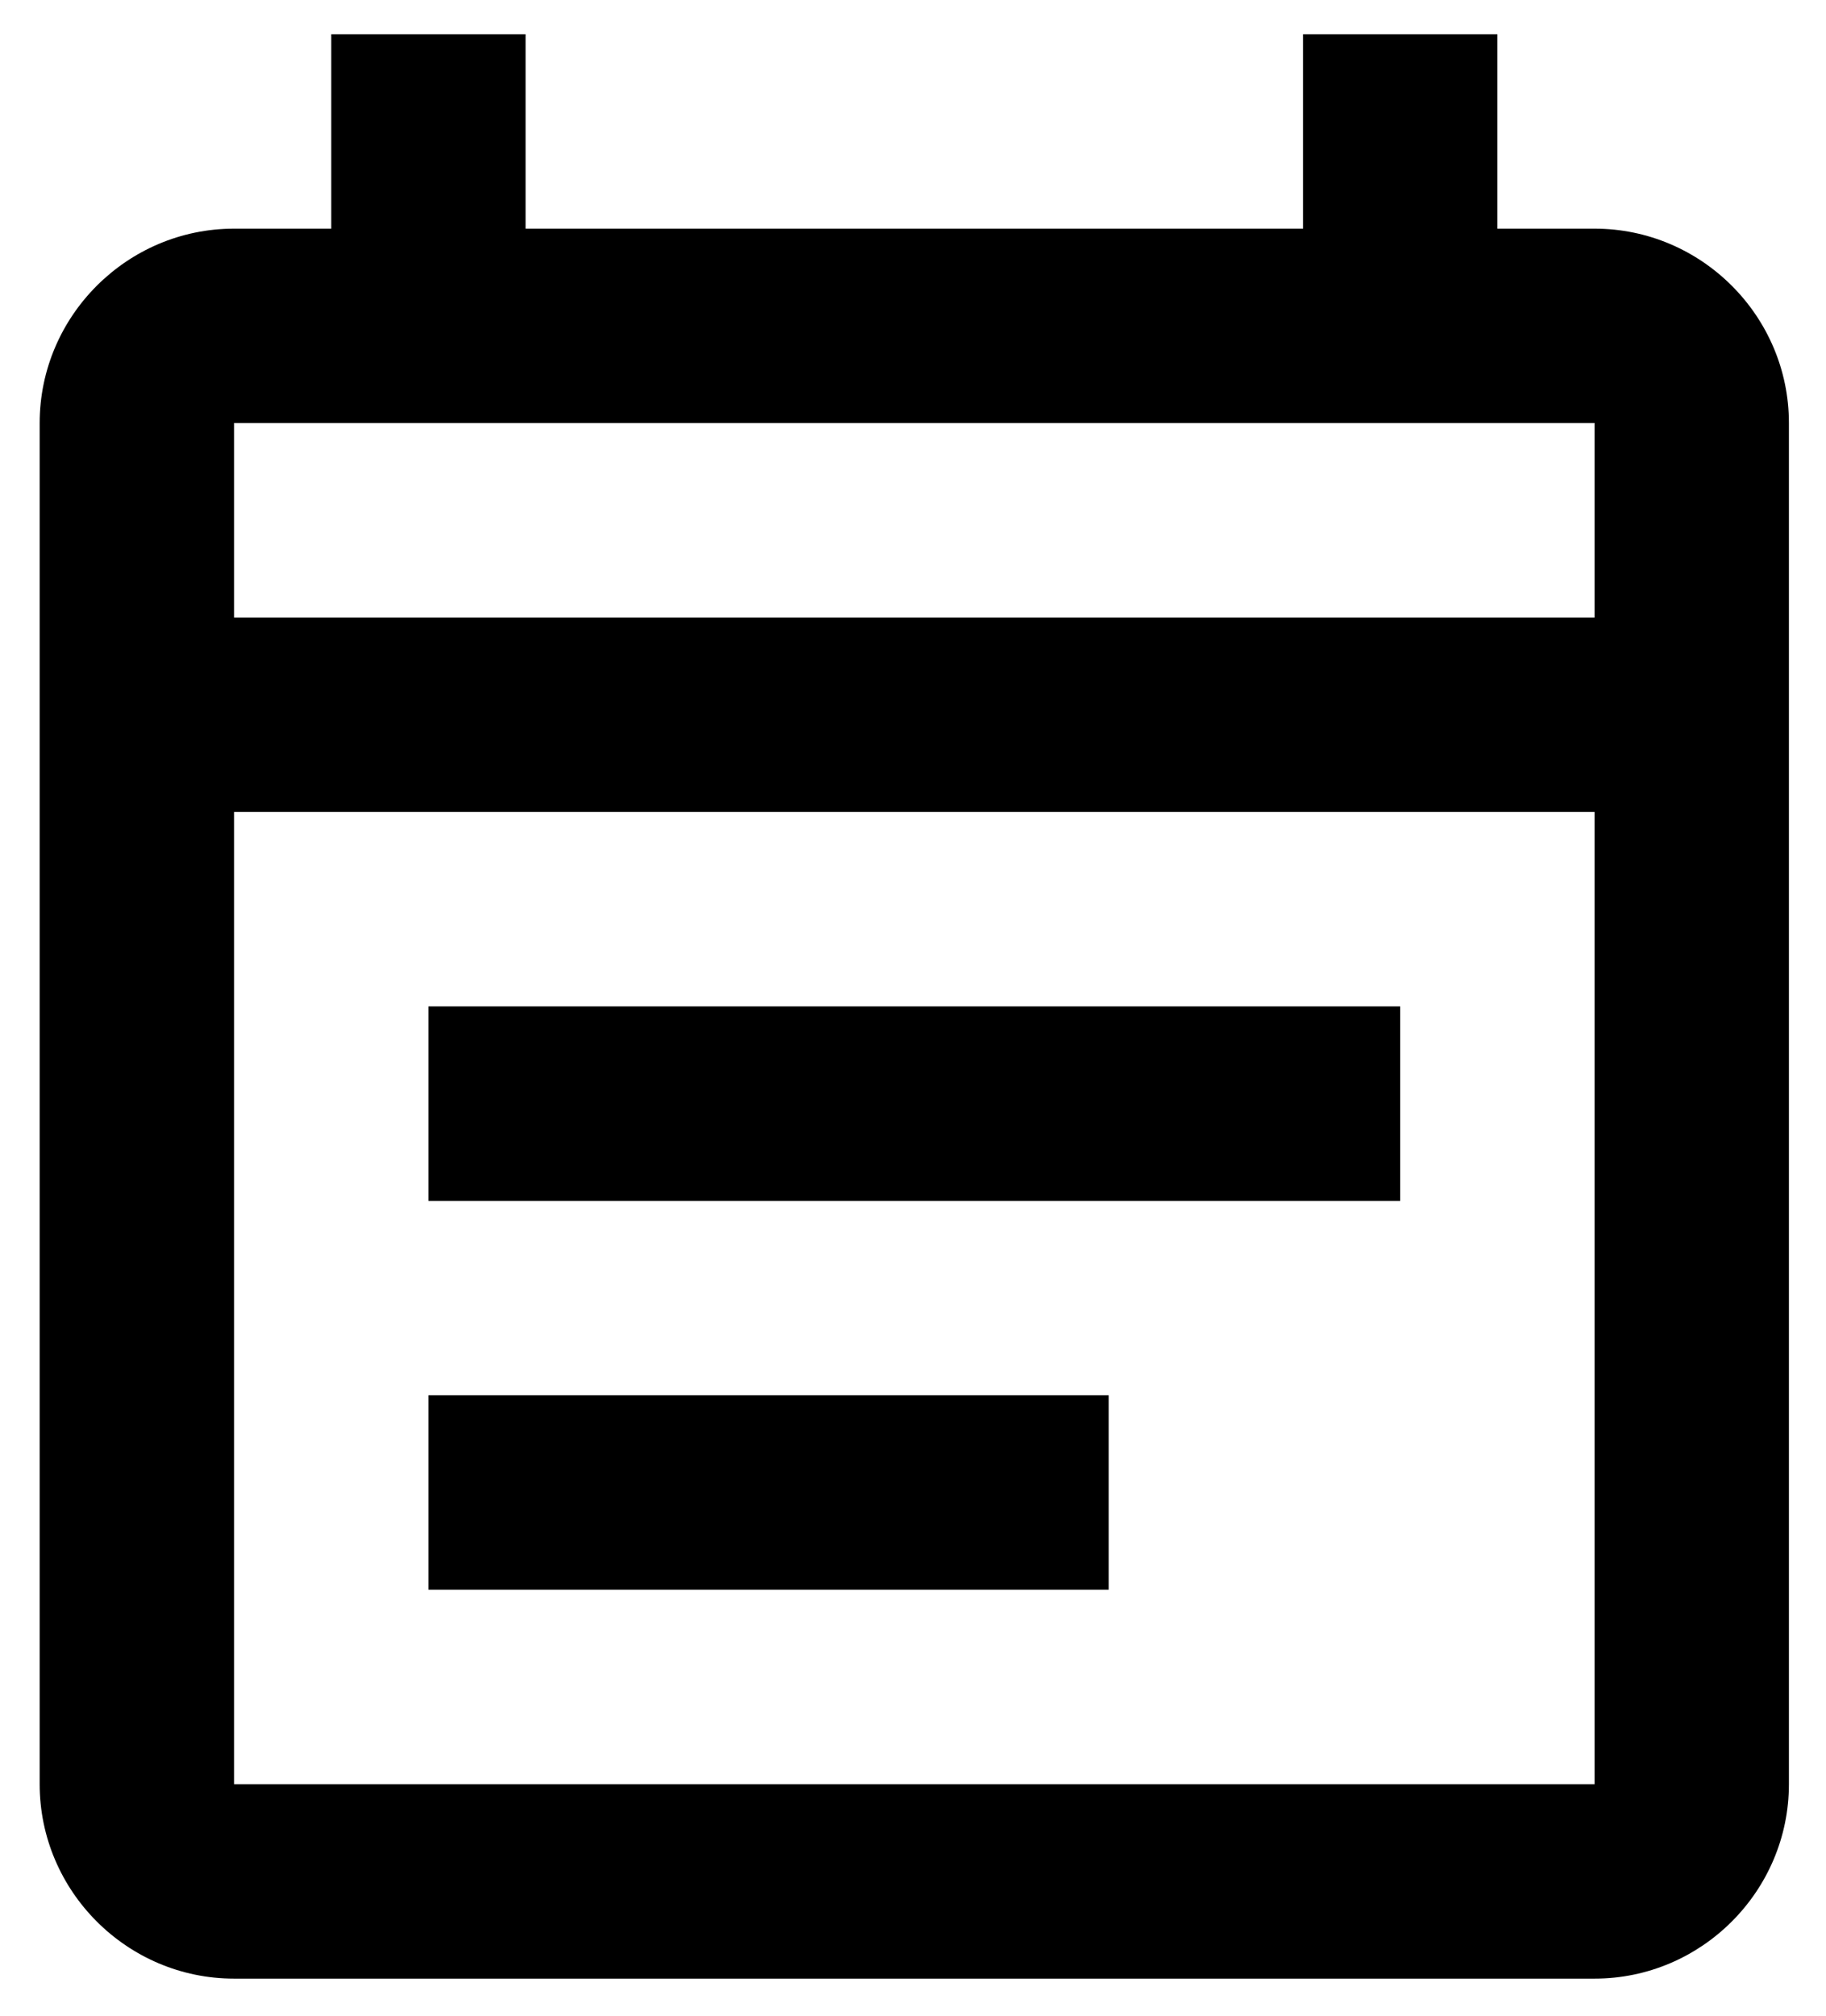 <svg width="29" height="32" viewBox="0 0 29 32" fill="none" xmlns="http://www.w3.org/2000/svg">
<path d="M25.325 3.63H23.781V0.543H20.694V3.63H8.347V0.543H5.261V3.63H3.717C2.019 3.63 0.63 5.019 0.63 6.716V28.324C0.63 30.022 2.019 31.411 3.717 31.411H25.325C27.022 31.411 28.411 30.022 28.411 28.324V6.716C28.411 5.019 27.022 3.63 25.325 3.63ZM25.325 28.324H3.717V12.89H25.325V28.324ZM3.717 9.803V6.716H25.325V9.803H3.717ZM6.804 15.977H22.238V19.064H6.804V15.977ZM6.804 22.15H17.608V25.237H6.804V22.15Z" fill="black"/>
</svg>
